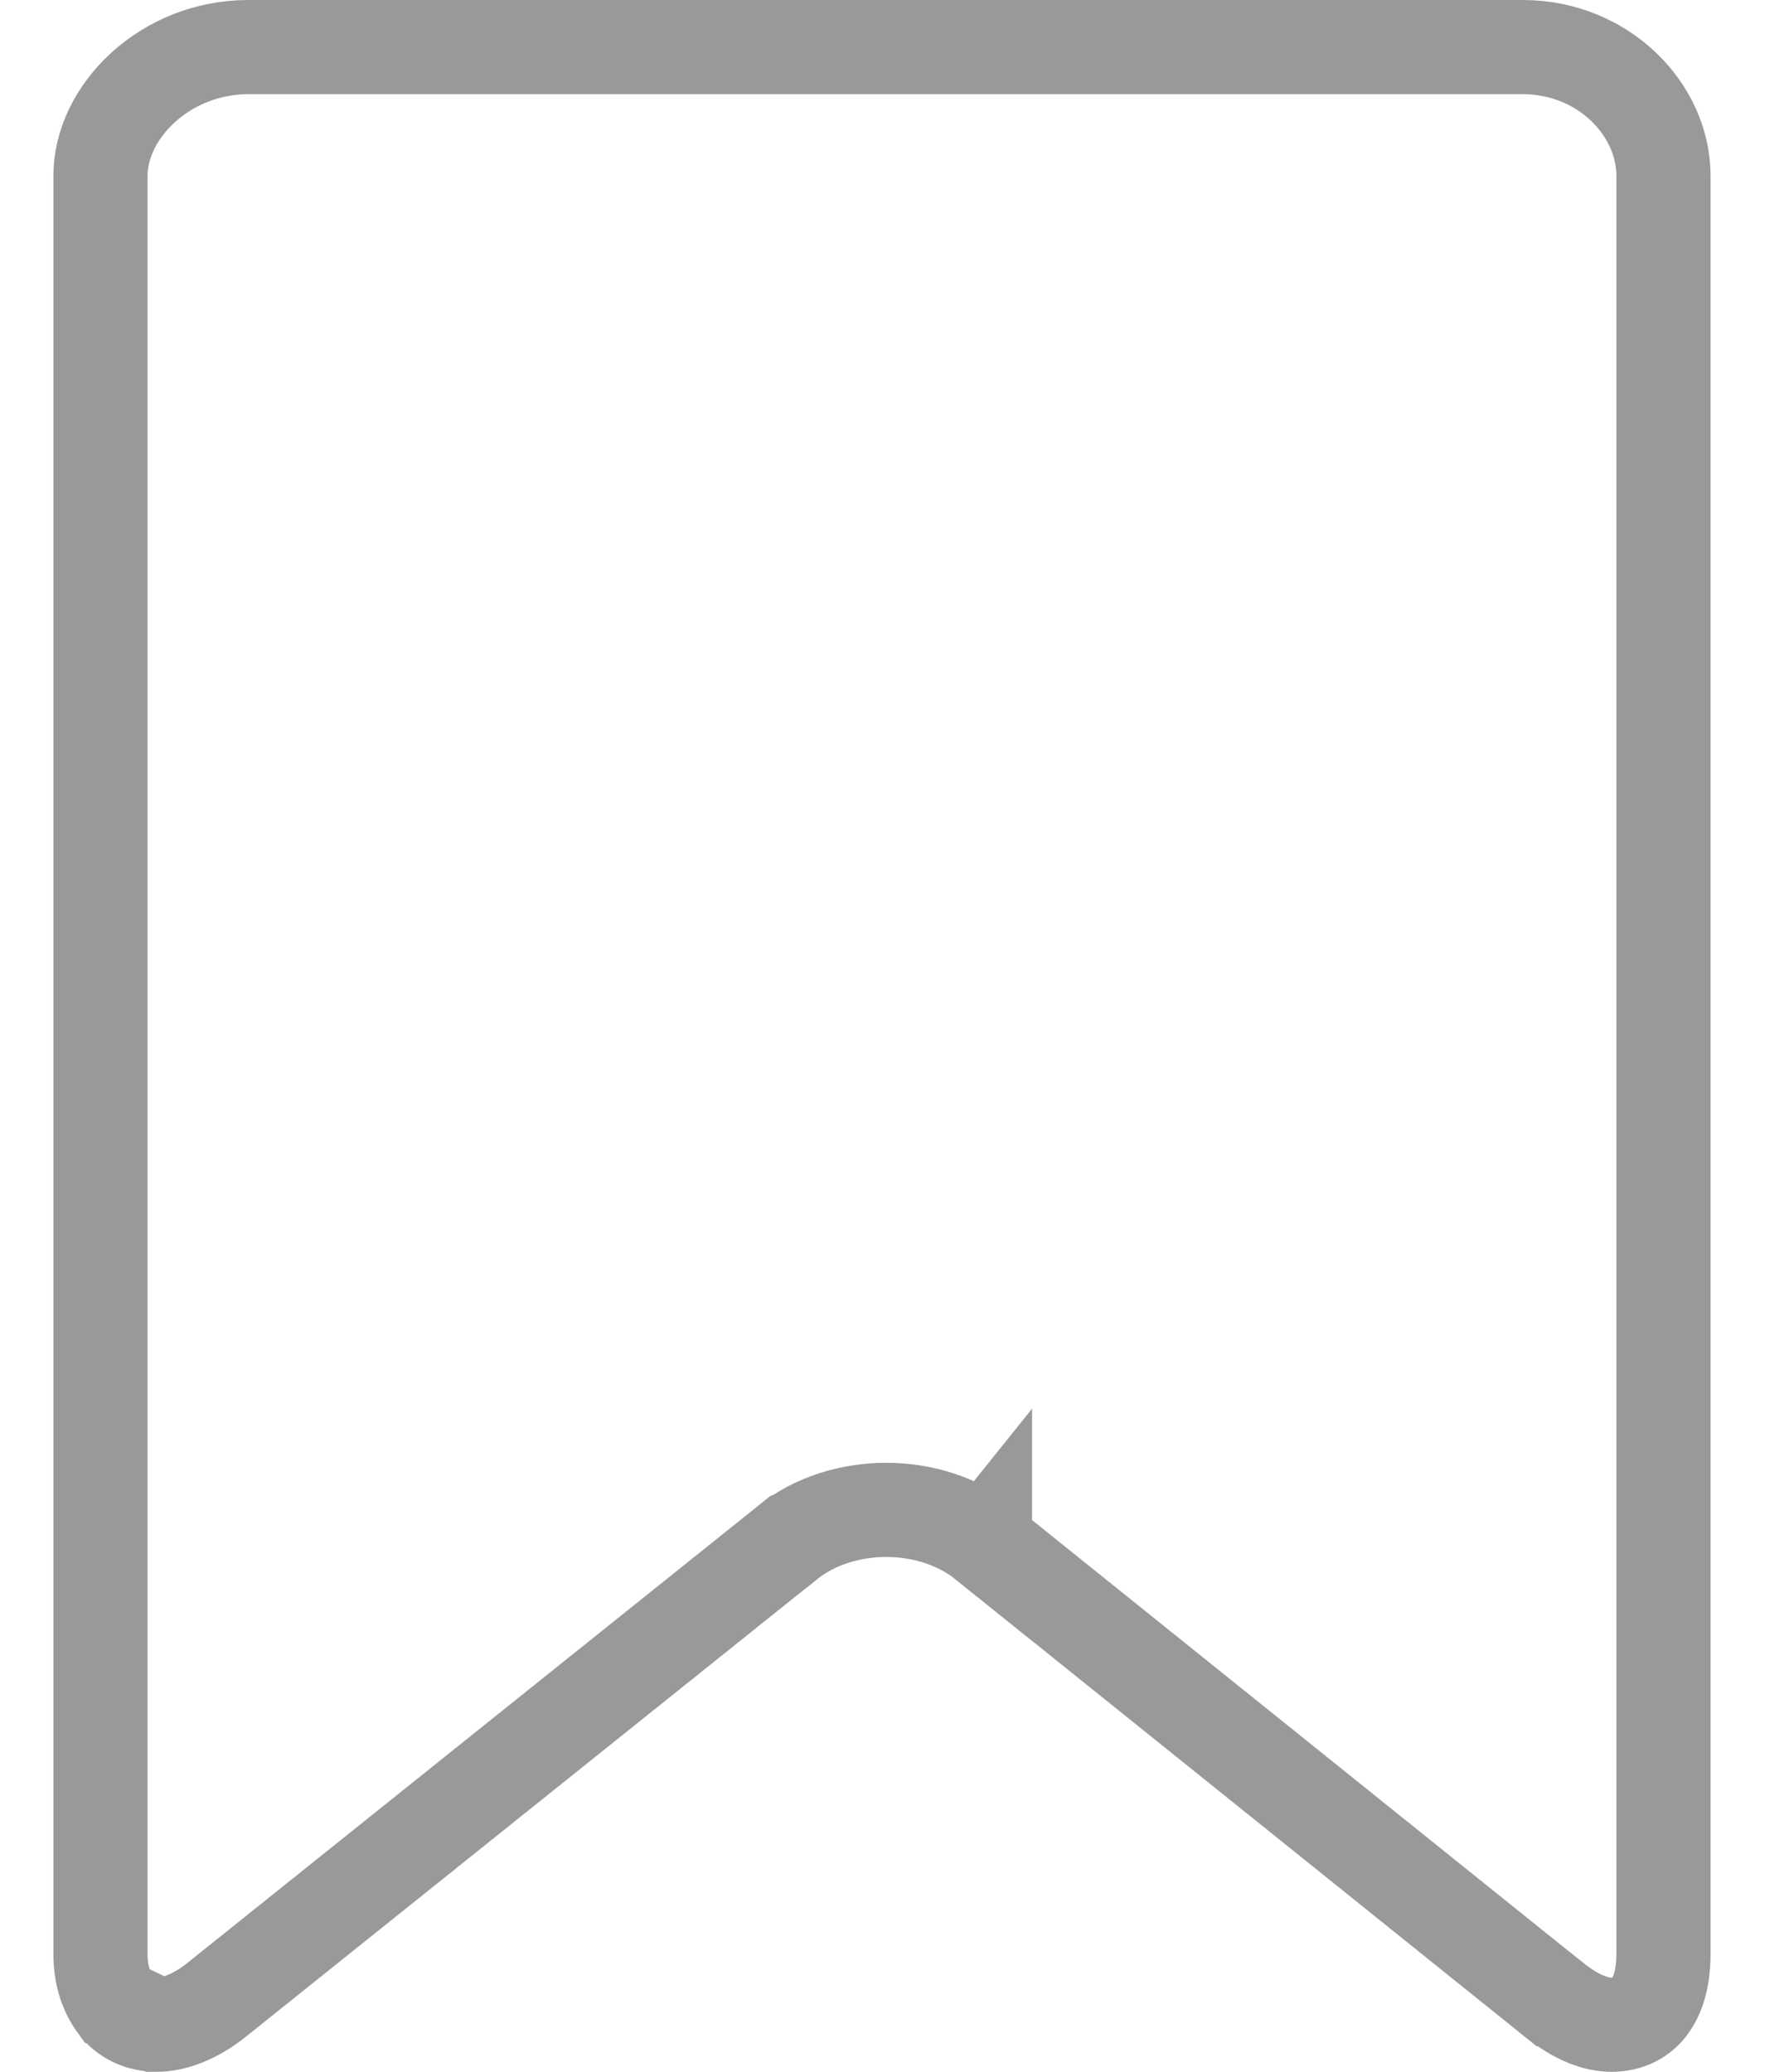 <svg width="19" height="22" viewBox="0 0 19 22" fill="none" xmlns="http://www.w3.org/2000/svg">
<path d="M1.664 21.5H1.664C1.839 21.5 2.066 21.425 2.309 21.229L2.31 21.228L8.364 16.38C8.364 16.38 8.364 16.38 8.365 16.38C8.655 16.146 9.04 16.033 9.413 16.033C9.786 16.033 10.17 16.147 10.461 16.381L10.461 16.38L10.148 16.77L10.461 16.381L16.495 21.228L16.496 21.228C16.748 21.431 16.952 21.5 17.118 21.5C17.262 21.5 17.389 21.449 17.481 21.353C17.57 21.259 17.667 21.08 17.667 20.75V1.868C17.667 1.159 17.025 0.5 16.171 0.5H2.637C1.758 0.5 1.067 1.181 1.067 1.868V20.75C1.067 20.987 1.136 21.164 1.23 21.293L1.664 21.5ZM1.664 21.5C1.48 21.5 1.323 21.418 1.23 21.293L1.664 21.5Z" stroke="#999999"/>
</svg>
